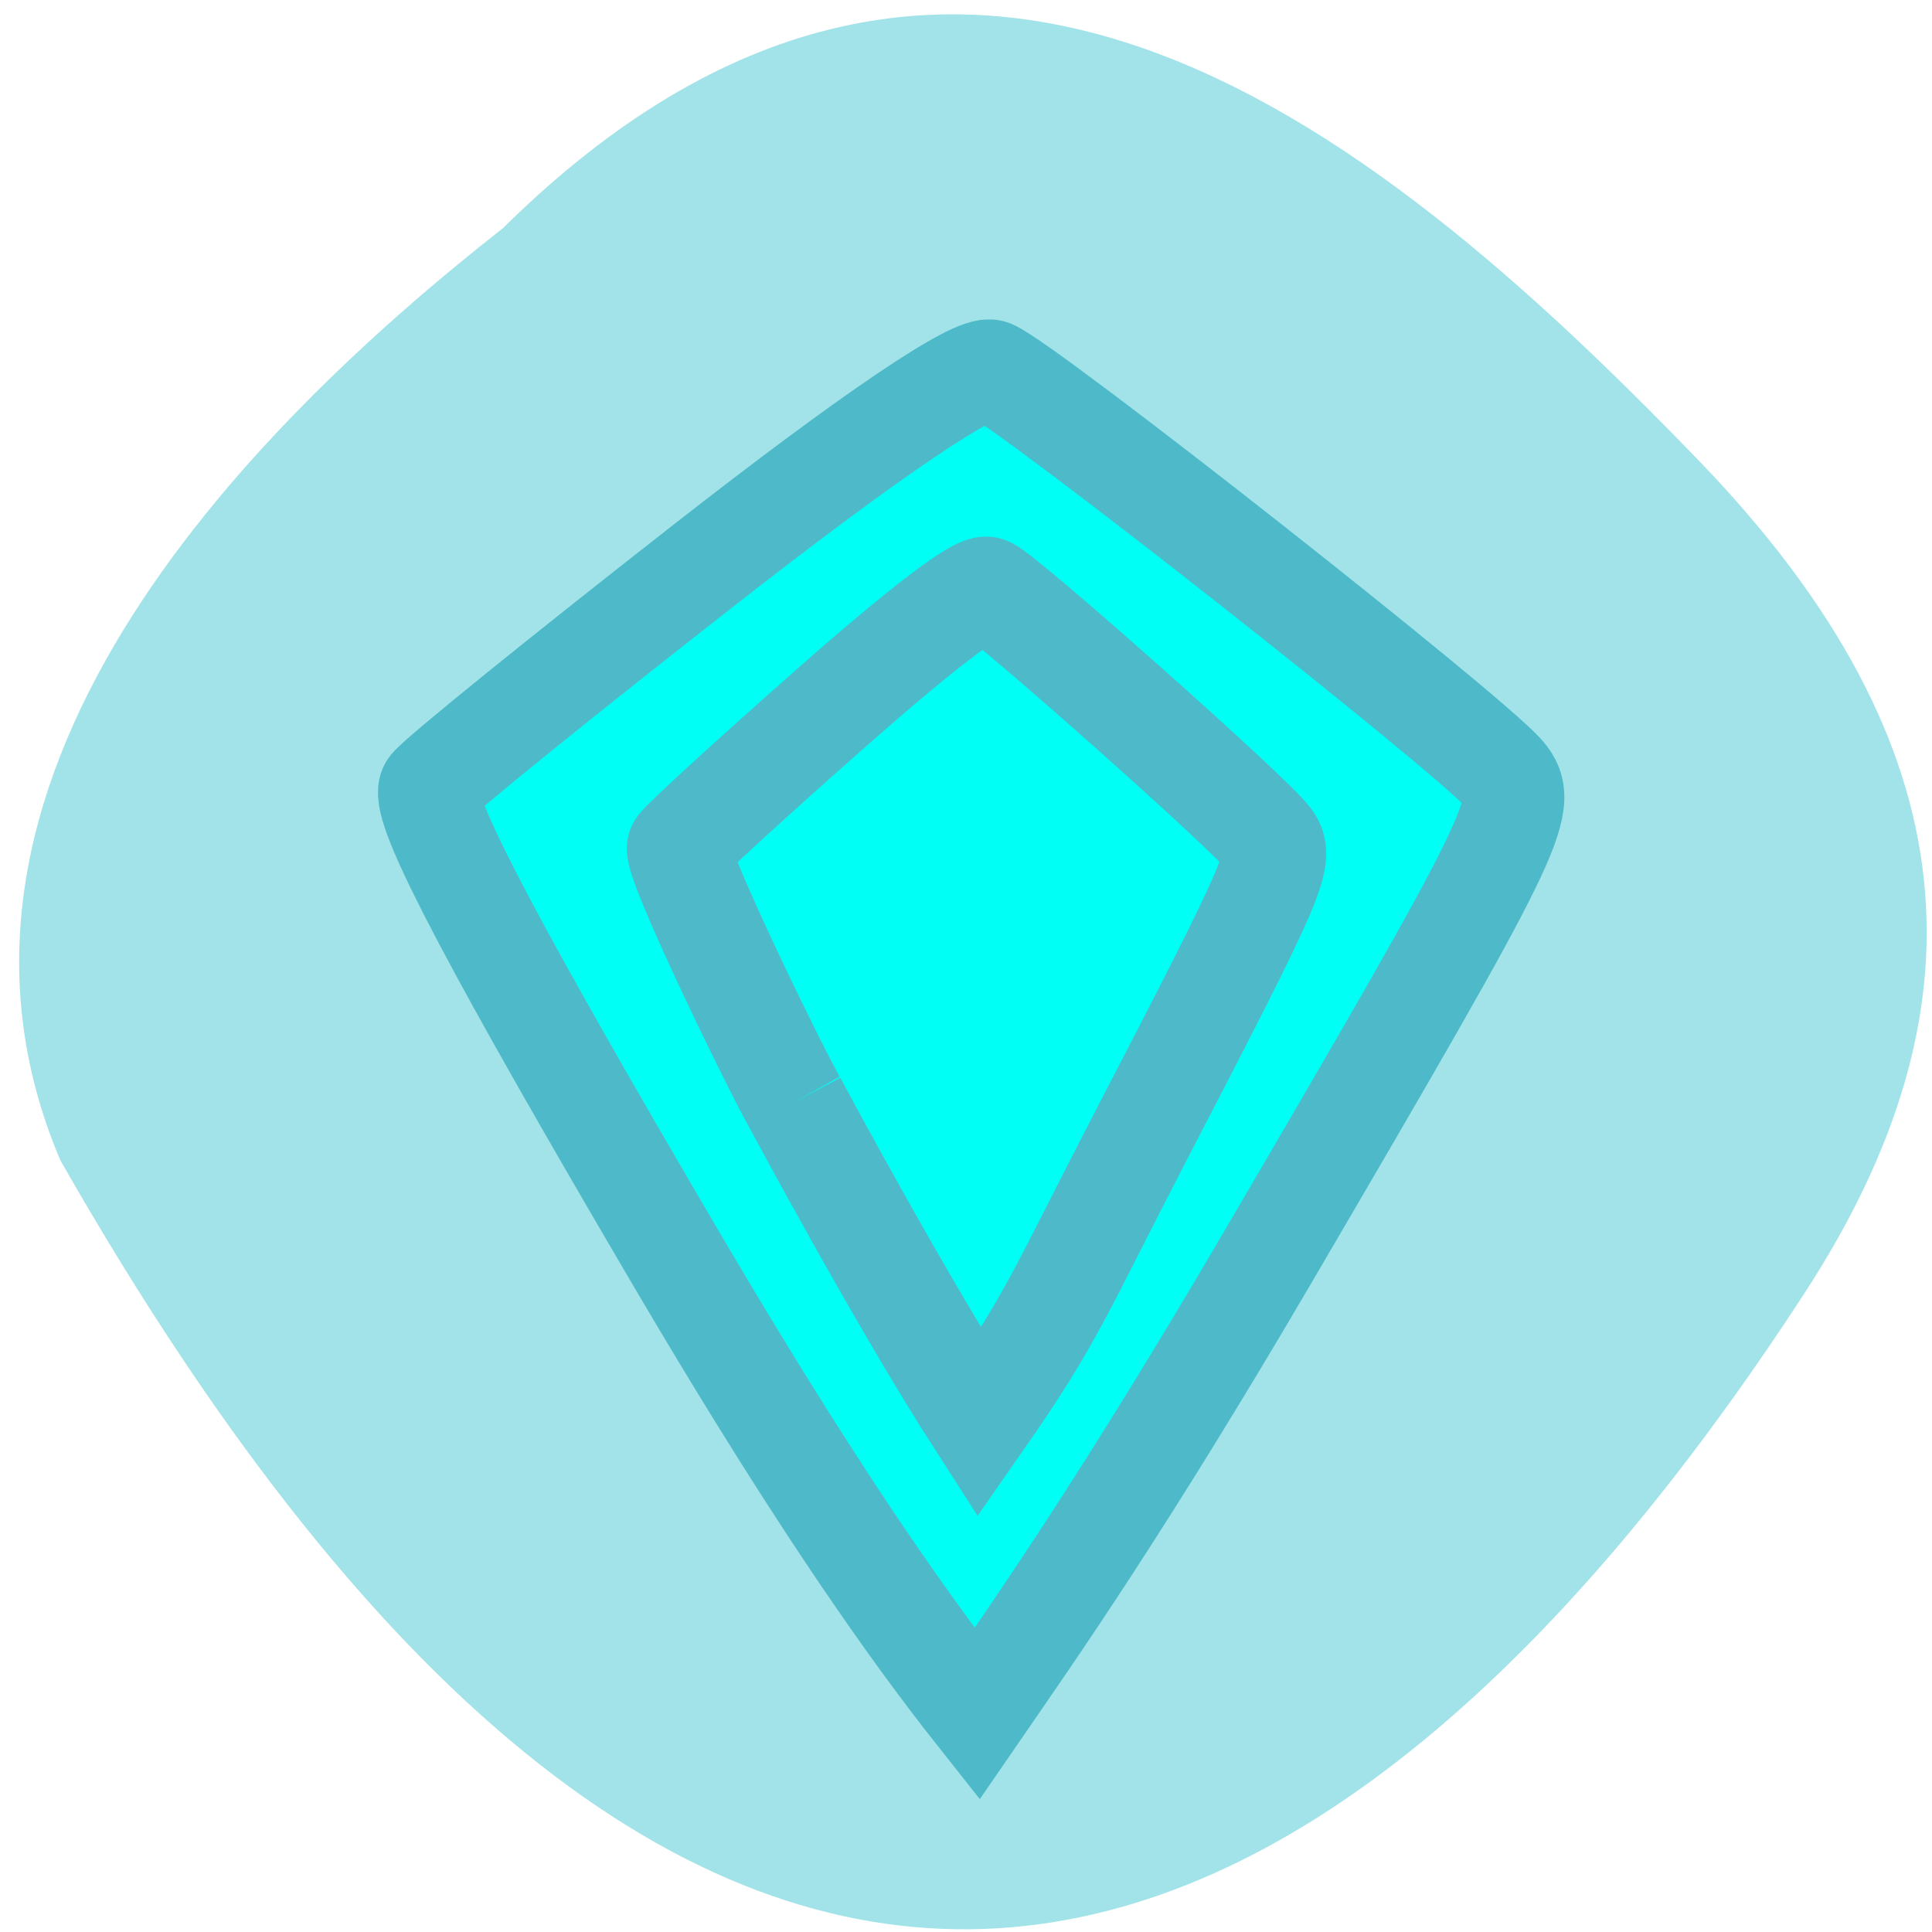<svg xmlns="http://www.w3.org/2000/svg" viewBox="0 0 48 48"><path d="m 12.492 5.672 c 11.09 -10.961 21.316 -2.934 29.727 5.785 c 6.844 7.098 7.156 13.684 2.621 20.66 c -11.852 18.227 -27.23 24.98 -43.34 -3.289 c -3.965 -9.32 4.41 -17.992 10.996 -23.16" fill="#a1e3e8"/><g fill="#00fff5" stroke="#4eb9c8" transform="scale(0.188)"><path d="m 84.63 158.25 c -21.313 -36.563 -29.375 -52.29 -27.792 -54.25 c 1.208 -1.521 17.646 -14.813 36.521 -29.563 c 21.729 -16.979 35.542 -26.313 37.667 -25.479 c 4.542 1.813 63.19 47.958 67.771 53.33 c 3.438 4.02 1.667 7.604 -31.27 63.875 c -19.21 32.792 -30.75 49.19 -38.42 60.33 c -17.958 -22.688 -35.5 -52.854 -44.48 -68.25" stroke-width="13.395"/><path d="m 105 145.65 c -3.104 -5.5 -16.15 -32.479 -15.271 -33.688 c 0.667 -0.938 9.688 -9.208 20.06 -18.354 c 11.938 -10.542 19.542 -16.333 20.708 -15.813 c 2.479 1.104 34.729 29.771 37.23 33.1 c 1.896 2.5 0.938 4.729 -17.188 39.667 c -10.542 20.354 -11.438 23.583 -21.12 37.458 c -10.458 -16.25 -24.417 -42.37 -24.417 -42.37" stroke-width="13.699"/></g></svg>